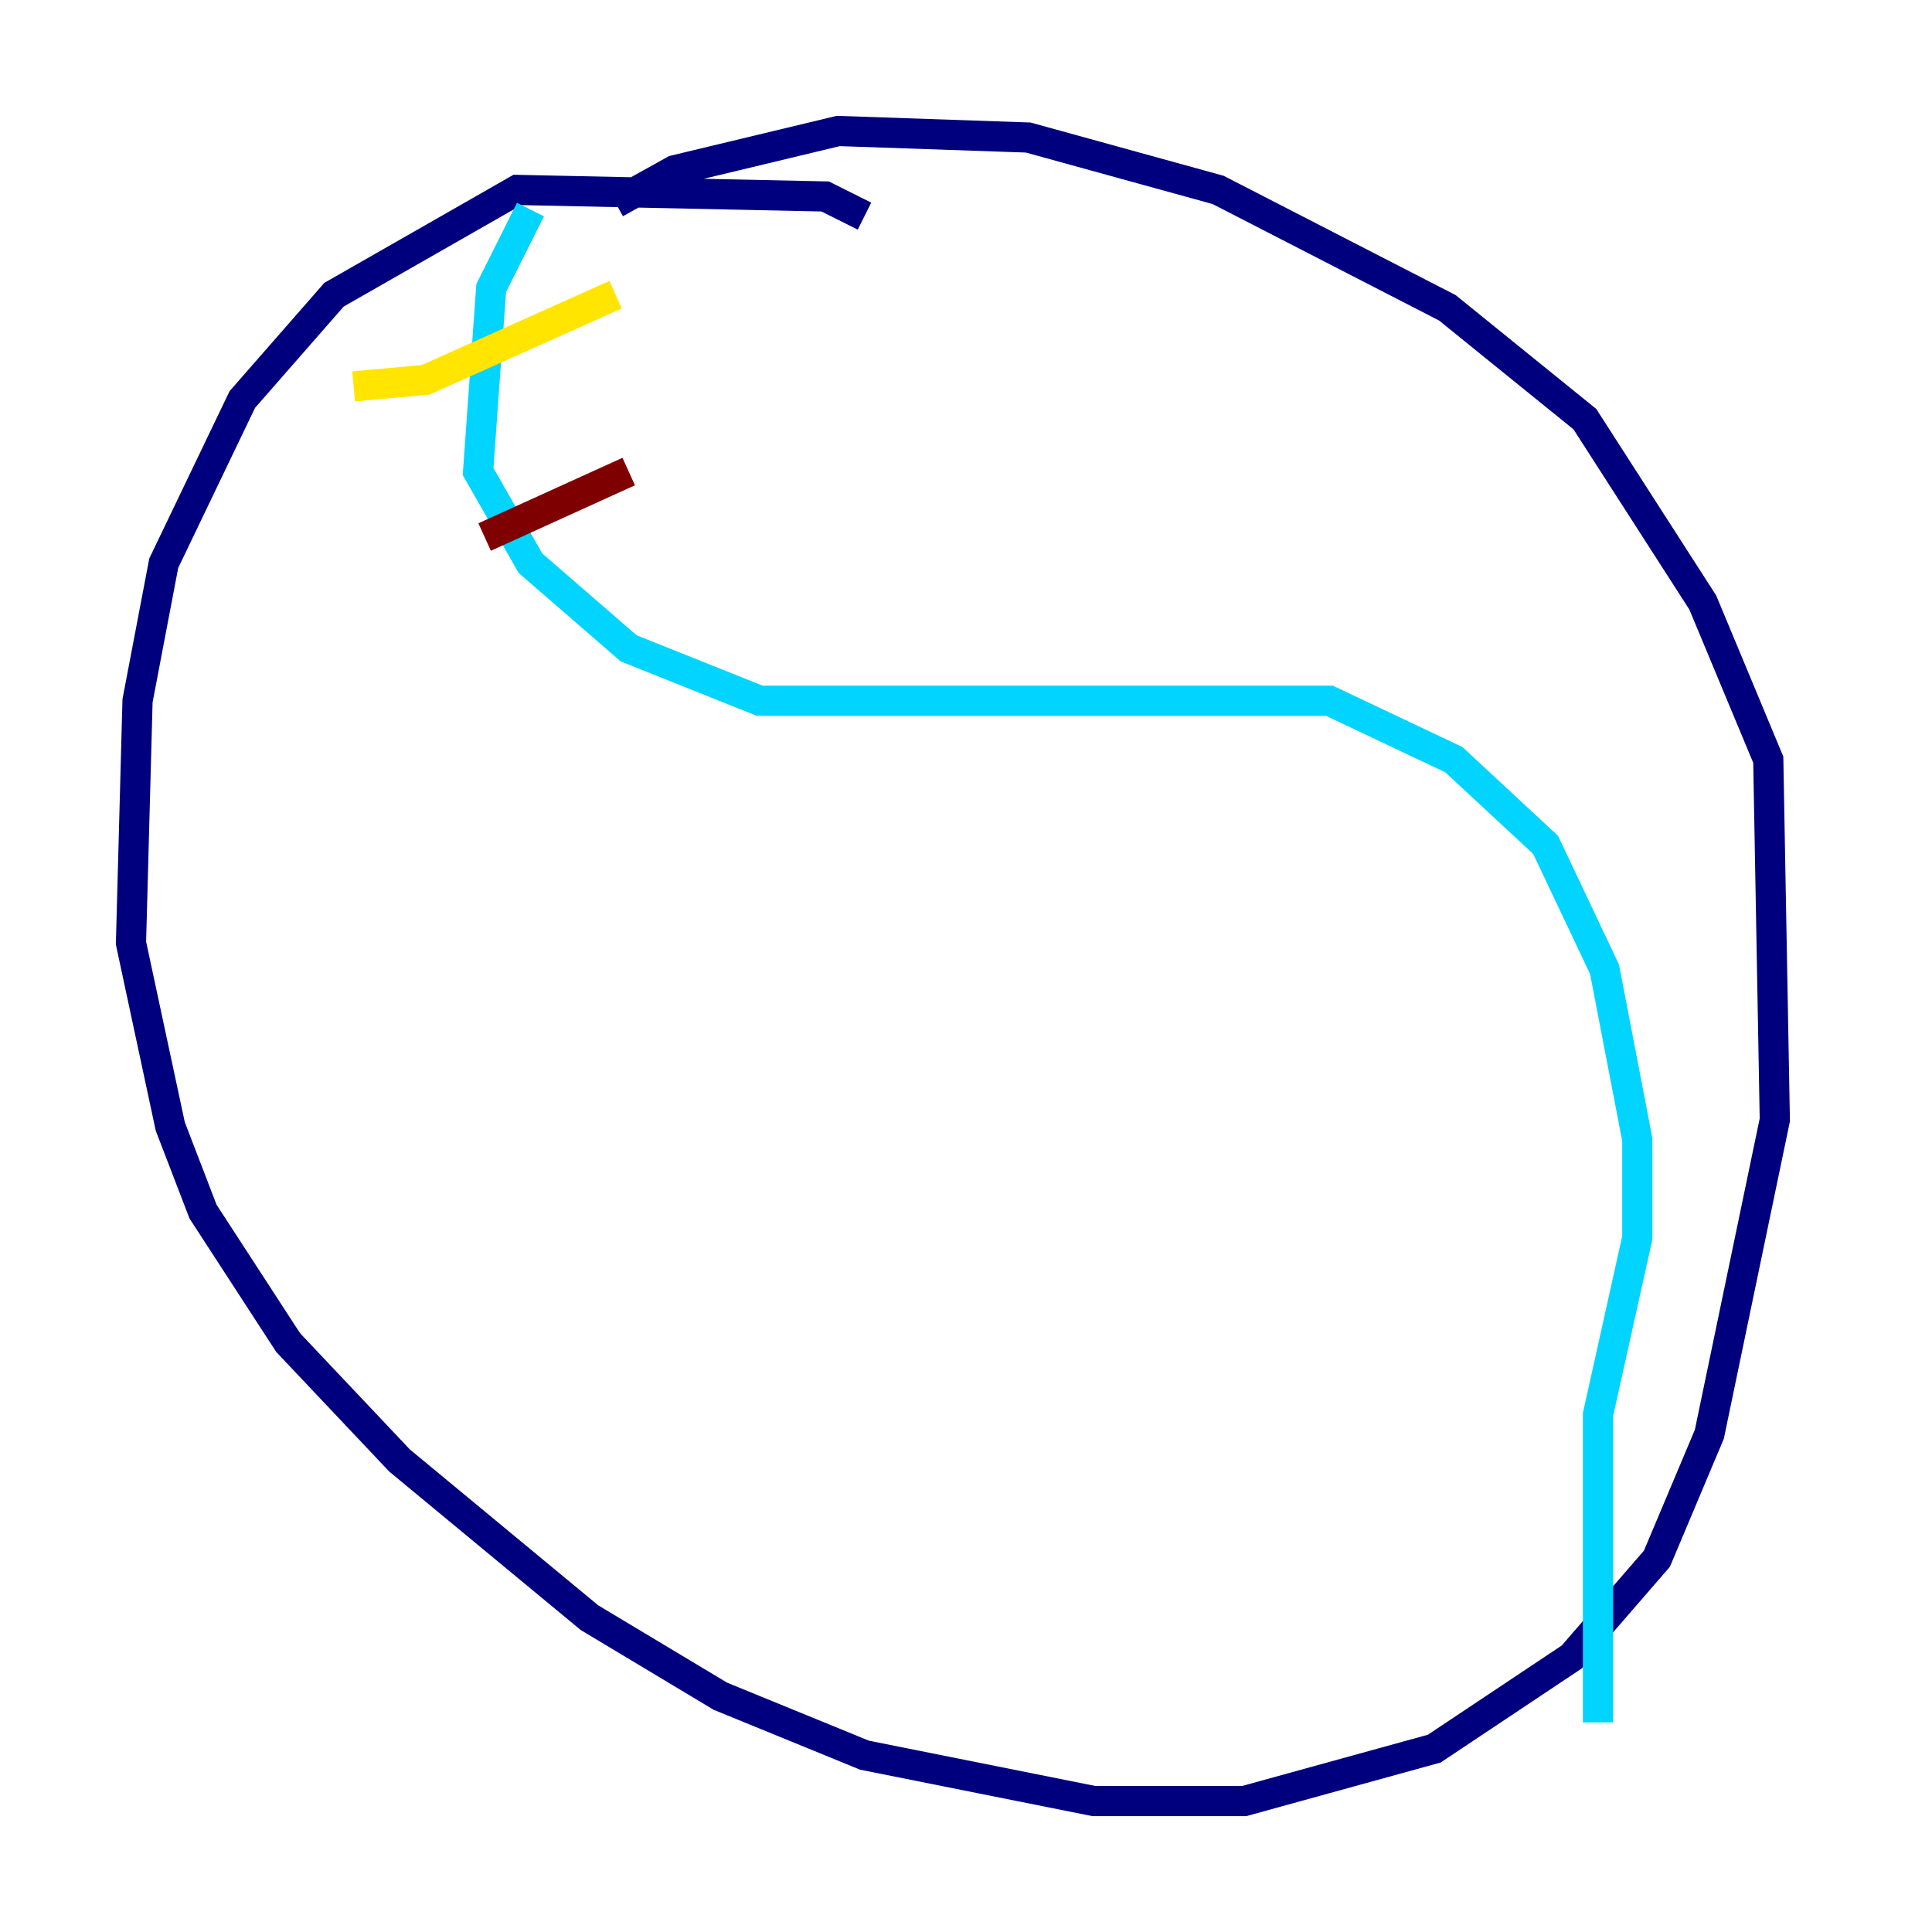 <?xml version="1.0" encoding="utf-8" ?>
<svg baseProfile="tiny" height="128" version="1.2" viewBox="0,0,128,128" width="128" xmlns="http://www.w3.org/2000/svg" xmlns:ev="http://www.w3.org/2001/xml-events" xmlns:xlink="http://www.w3.org/1999/xlink"><defs /><polyline fill="none" points="57.275,14.319 54.671,13.017 34.278,12.583 22.129,19.525 16.054,26.468 10.848,37.315 9.112,46.427 8.678,62.481 11.281,74.63 13.451,80.271 19.091,88.949 26.468,96.759 39.051,107.173 47.729,112.38 57.275,116.285 72.461,119.322 82.441,119.322 95.024,115.851 104.136,109.776 109.776,103.268 113.248,95.024 117.586,74.197 117.153,50.332 112.814,39.919 105.003,27.77 95.891,20.393 80.705,12.583 68.122,9.112 55.539,8.678 44.691,11.281 40.786,13.451" stroke="#00007f" stroke-width="2" /><polyline fill="none" points="35.146,13.885 32.542,19.091 31.675,31.241 35.146,37.315 41.654,42.956 50.332,46.427 88.081,46.427 96.325,50.332 102.4,55.973 106.305,64.217 108.475,75.498 108.475,82.007 105.871,93.722 105.871,114.115" stroke="#00d4ff" stroke-width="2" /><polyline fill="none" points="23.43,25.6 28.203,25.166 40.786,19.525" stroke="#ffe500" stroke-width="2" /><polyline fill="none" points="32.108,35.58 41.654,31.241" stroke="#7f0000" stroke-width="2" /></svg>